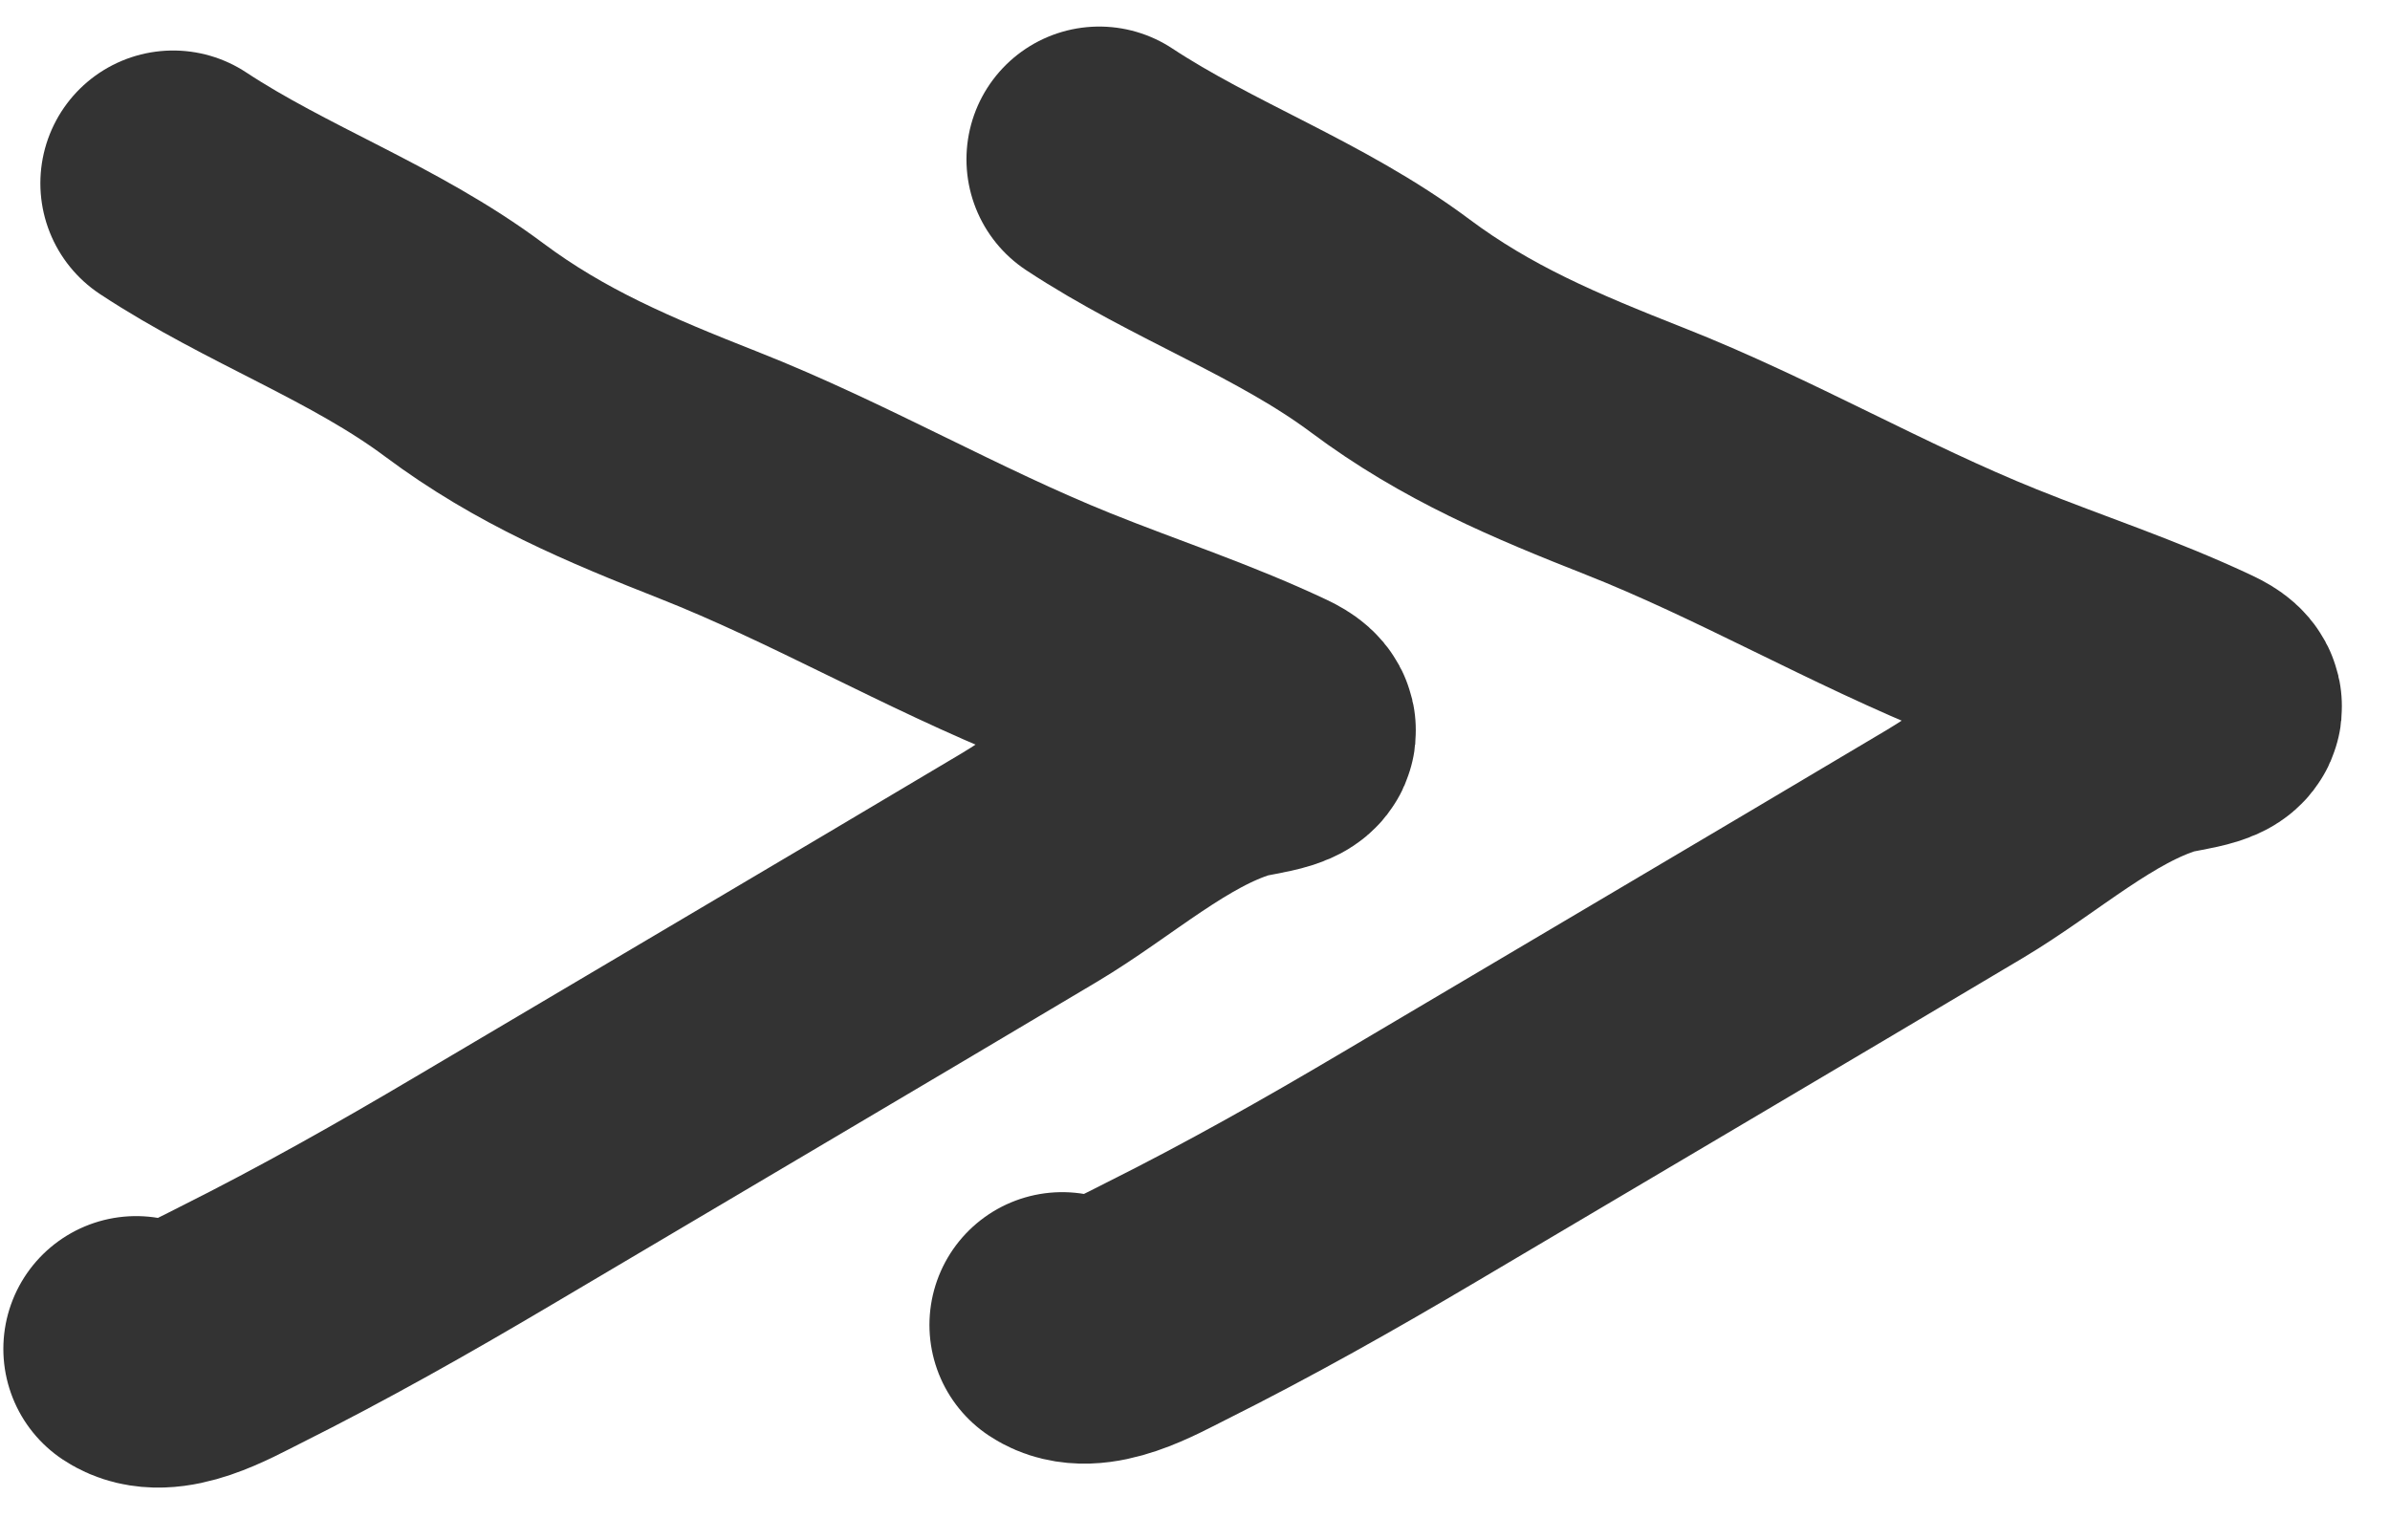 <svg width="45" height="29" viewBox="0 0 45 29" fill="none" xmlns="http://www.w3.org/2000/svg">
<path d="M3.26 3.451C5.025 4.615 7.052 5.329 8.737 6.587C10.184 7.667 11.66 8.284 13.344 8.948C15.605 9.84 17.713 11.074 19.982 11.986C21.305 12.519 22.618 12.944 23.911 13.554C24.647 13.902 23.543 13.97 23.195 14.077C21.817 14.499 20.607 15.606 19.372 16.341C15.95 18.38 12.522 20.397 9.095 22.428C7.596 23.316 6.077 24.174 4.518 24.954C3.994 25.216 3.079 25.742 2.563 25.399" stroke="#333333" stroke-width="5" stroke-linecap="round" stroke-linejoin="round"/>
<path d="M20.697 3C22.462 4.164 24.489 4.877 26.174 6.135C27.621 7.216 29.097 7.833 30.78 8.497C33.042 9.389 35.15 10.622 37.419 11.535C38.742 12.068 40.055 12.492 41.348 13.103C42.083 13.45 40.98 13.519 40.632 13.625C39.253 14.048 38.043 15.155 36.809 15.89C33.387 17.928 29.959 19.946 26.532 21.977C25.033 22.865 23.514 23.723 21.955 24.502C21.43 24.765 20.516 25.291 20 24.948" stroke="#333333" stroke-width="5" stroke-linecap="round" stroke-linejoin="round"/>
</svg>
